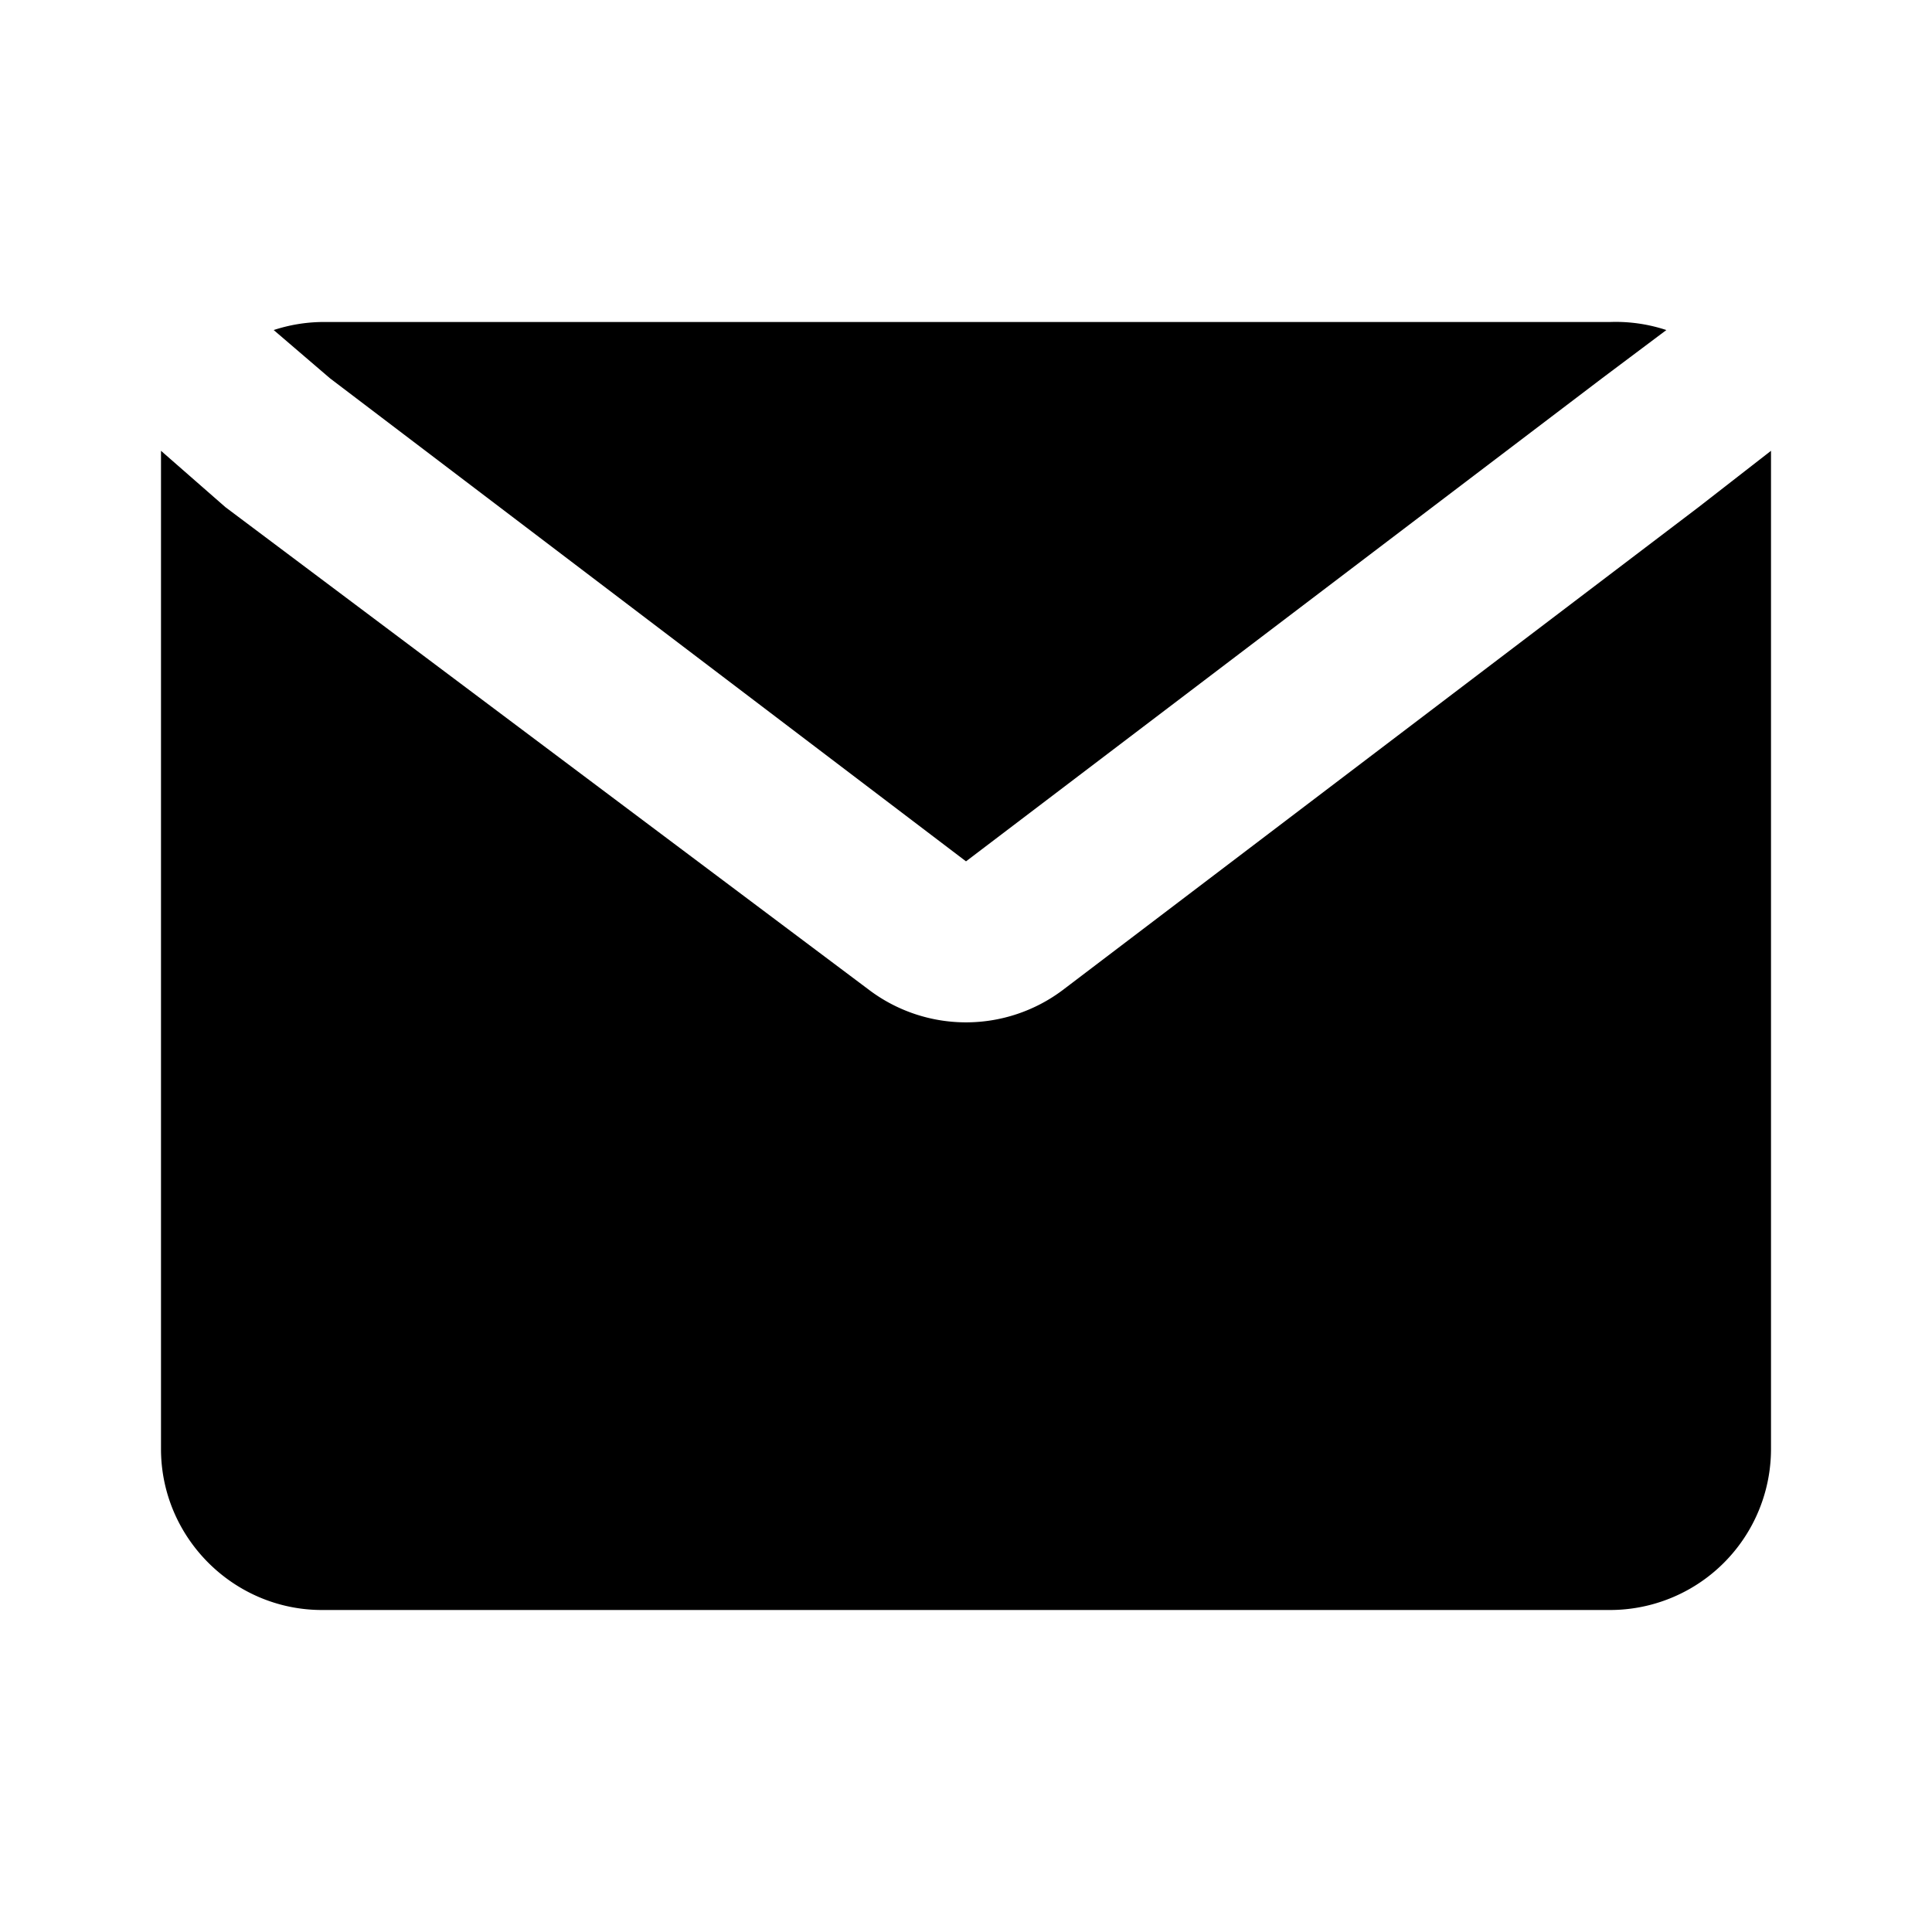 <svg class="w-6 h-6 text-gray-800 dark:text-white" aria-hidden="true" xmlns="http://www.w3.org/2000/svg" fill="currentColor" viewBox="0 0 24 24">
    <path d="M2 5.6V18c0 1.1.9 2 2 2h16a2 2 0 0 0 2-2V5.6l-.9.7-7.9 6a2 2 0 0 1-2.4 0l-8-6-.8-.7Z"/>
    <path d="M20.7 4.1A2 2 0 0 0 20 4H4a2 2 0 0 0-.6.1l.7.6 7.9 6 7.9-6 .8-.6Z"/>
  </svg>
  